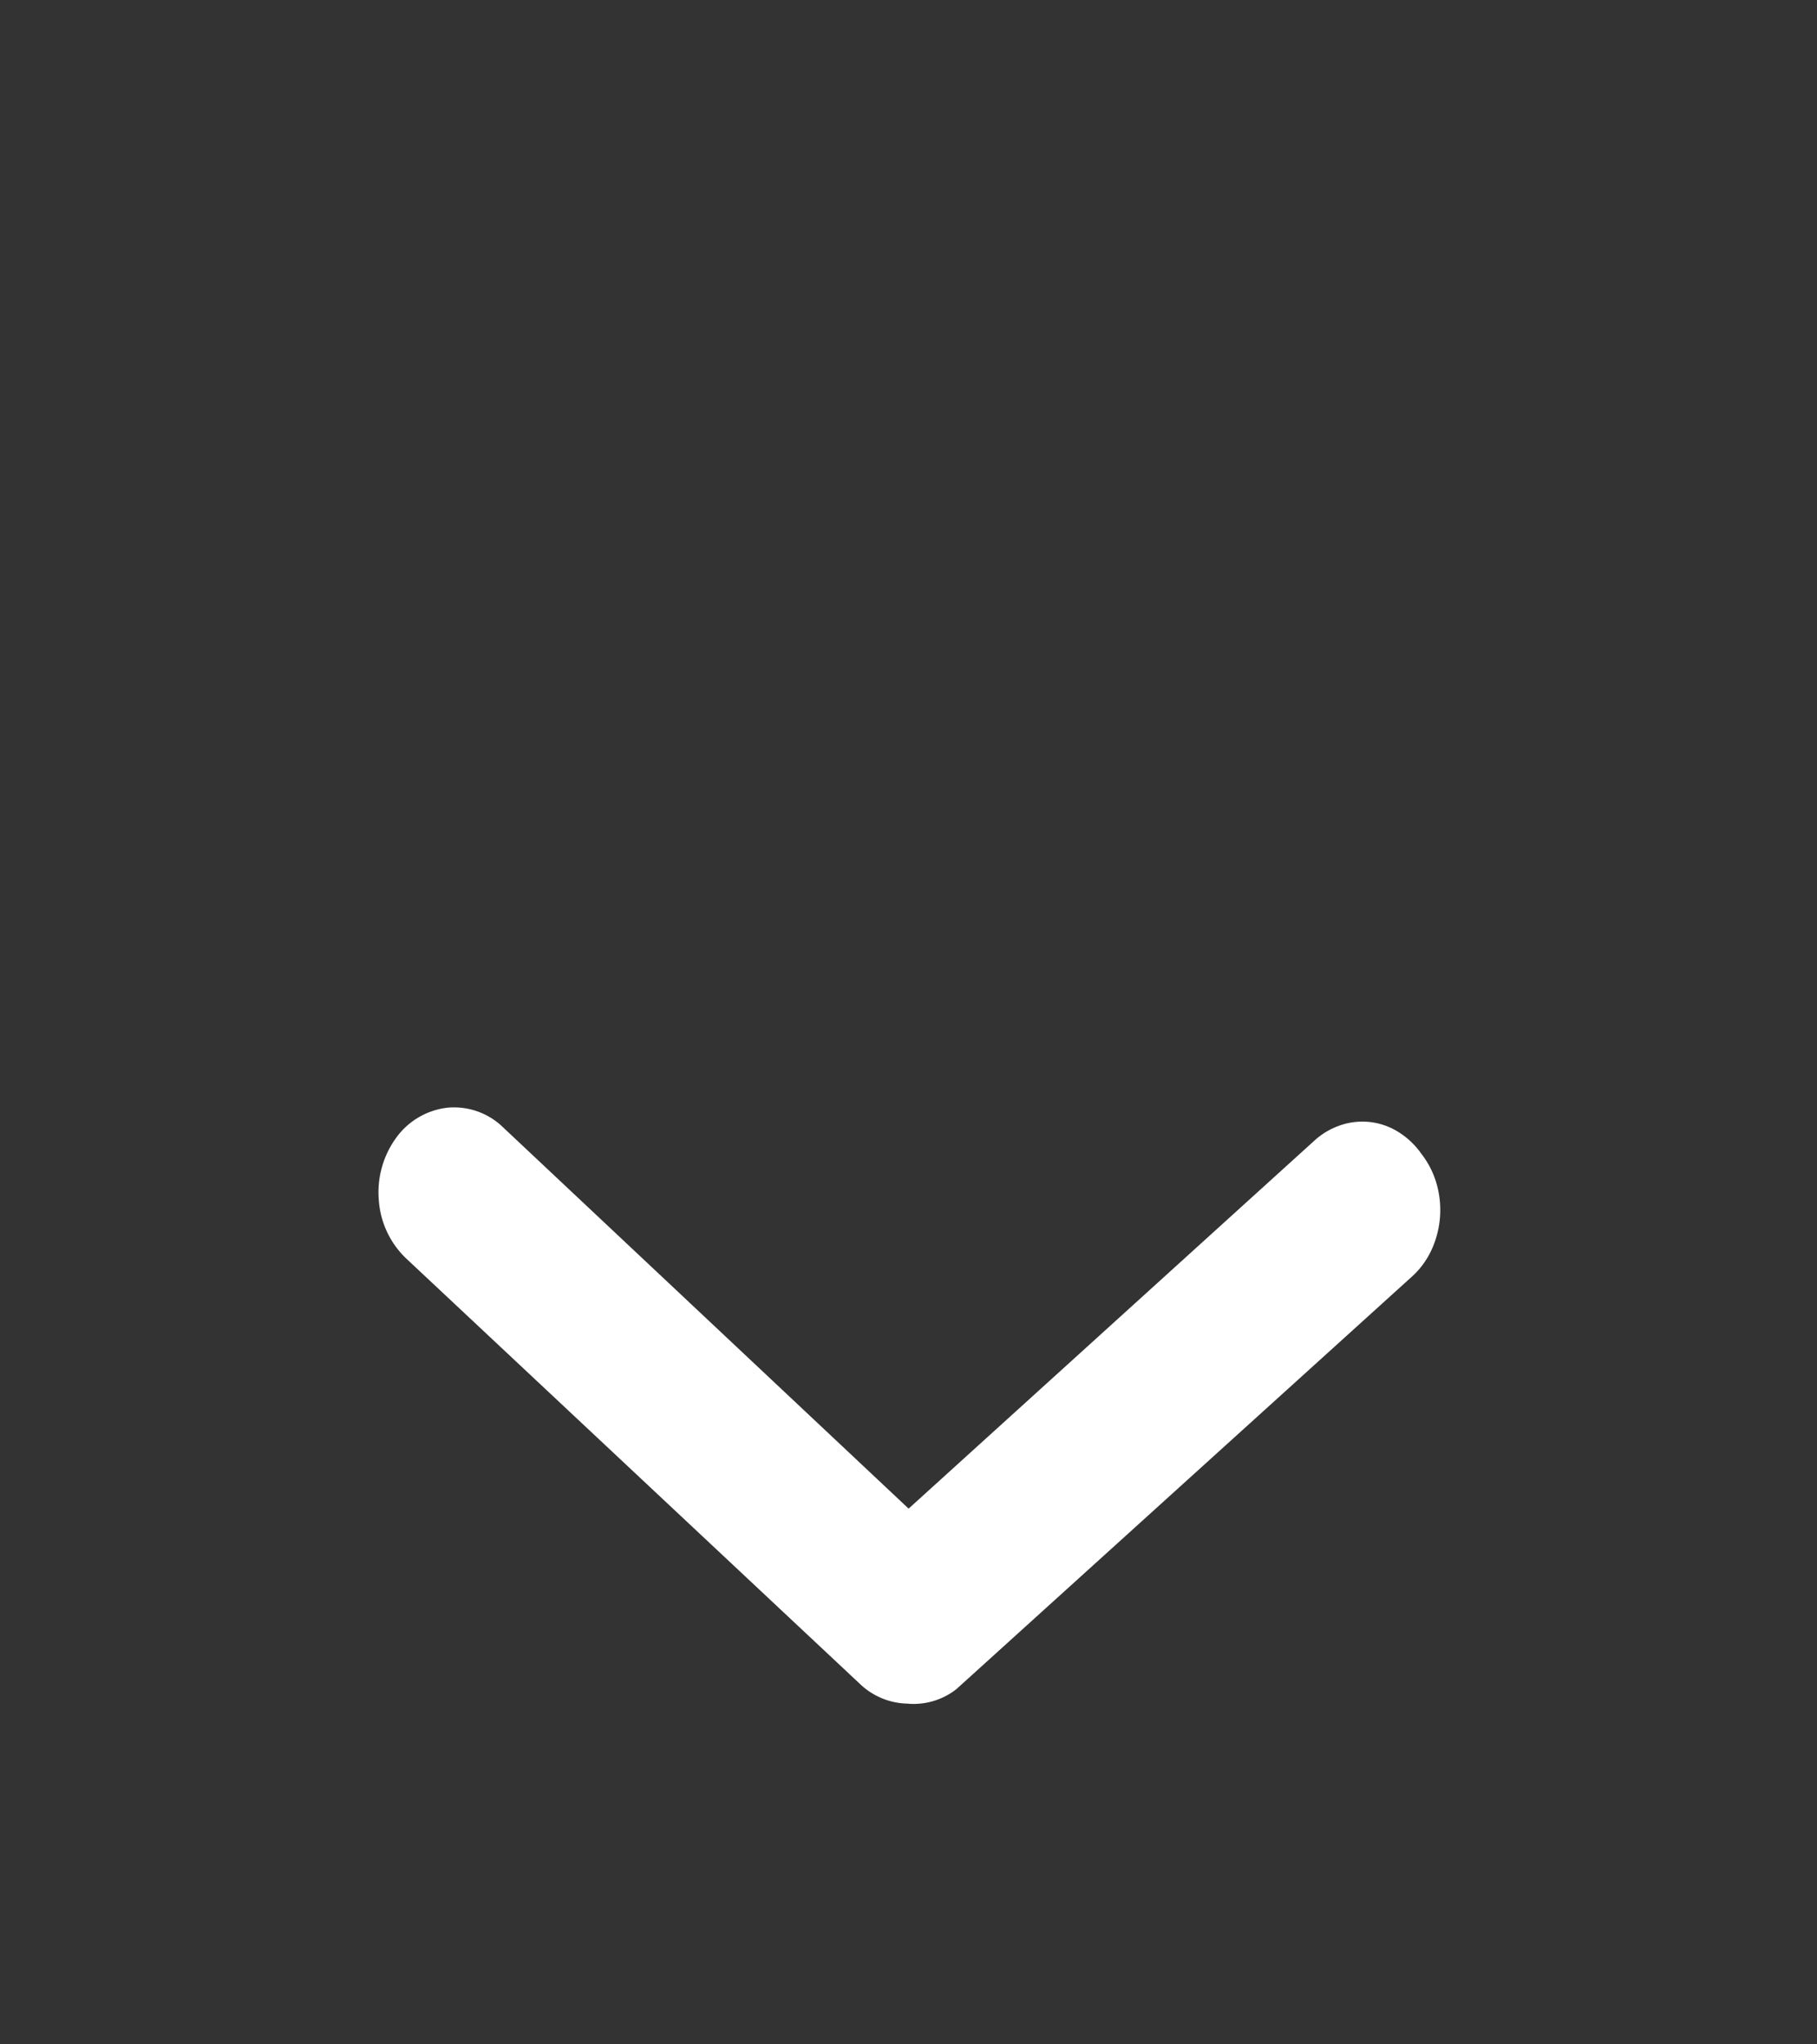 <svg width="16" height="18" fill="none" xmlns="http://www.w3.org/2000/svg"><rect width="100%" height="100%" fill="#333333" stroke="none"/><path d="M8 15a.623.623 0 01-.426-.172l-4-3.75a.783.783 0 01-.238-.508.816.816 0 01.151-.55.648.648 0 01.452-.267.619.619 0 01.488.17l3.574 3.36 3.573-3.24a.645.645 0 01.231-.136.596.596 0 01.509.06.692.692 0 01.2.189.779.779 0 01.136.266.84.84 0 01-.051.597.732.732 0 01-.178.232l-4 3.622a.612.612 0 01-.42.128z" fill="#fff"/></svg>